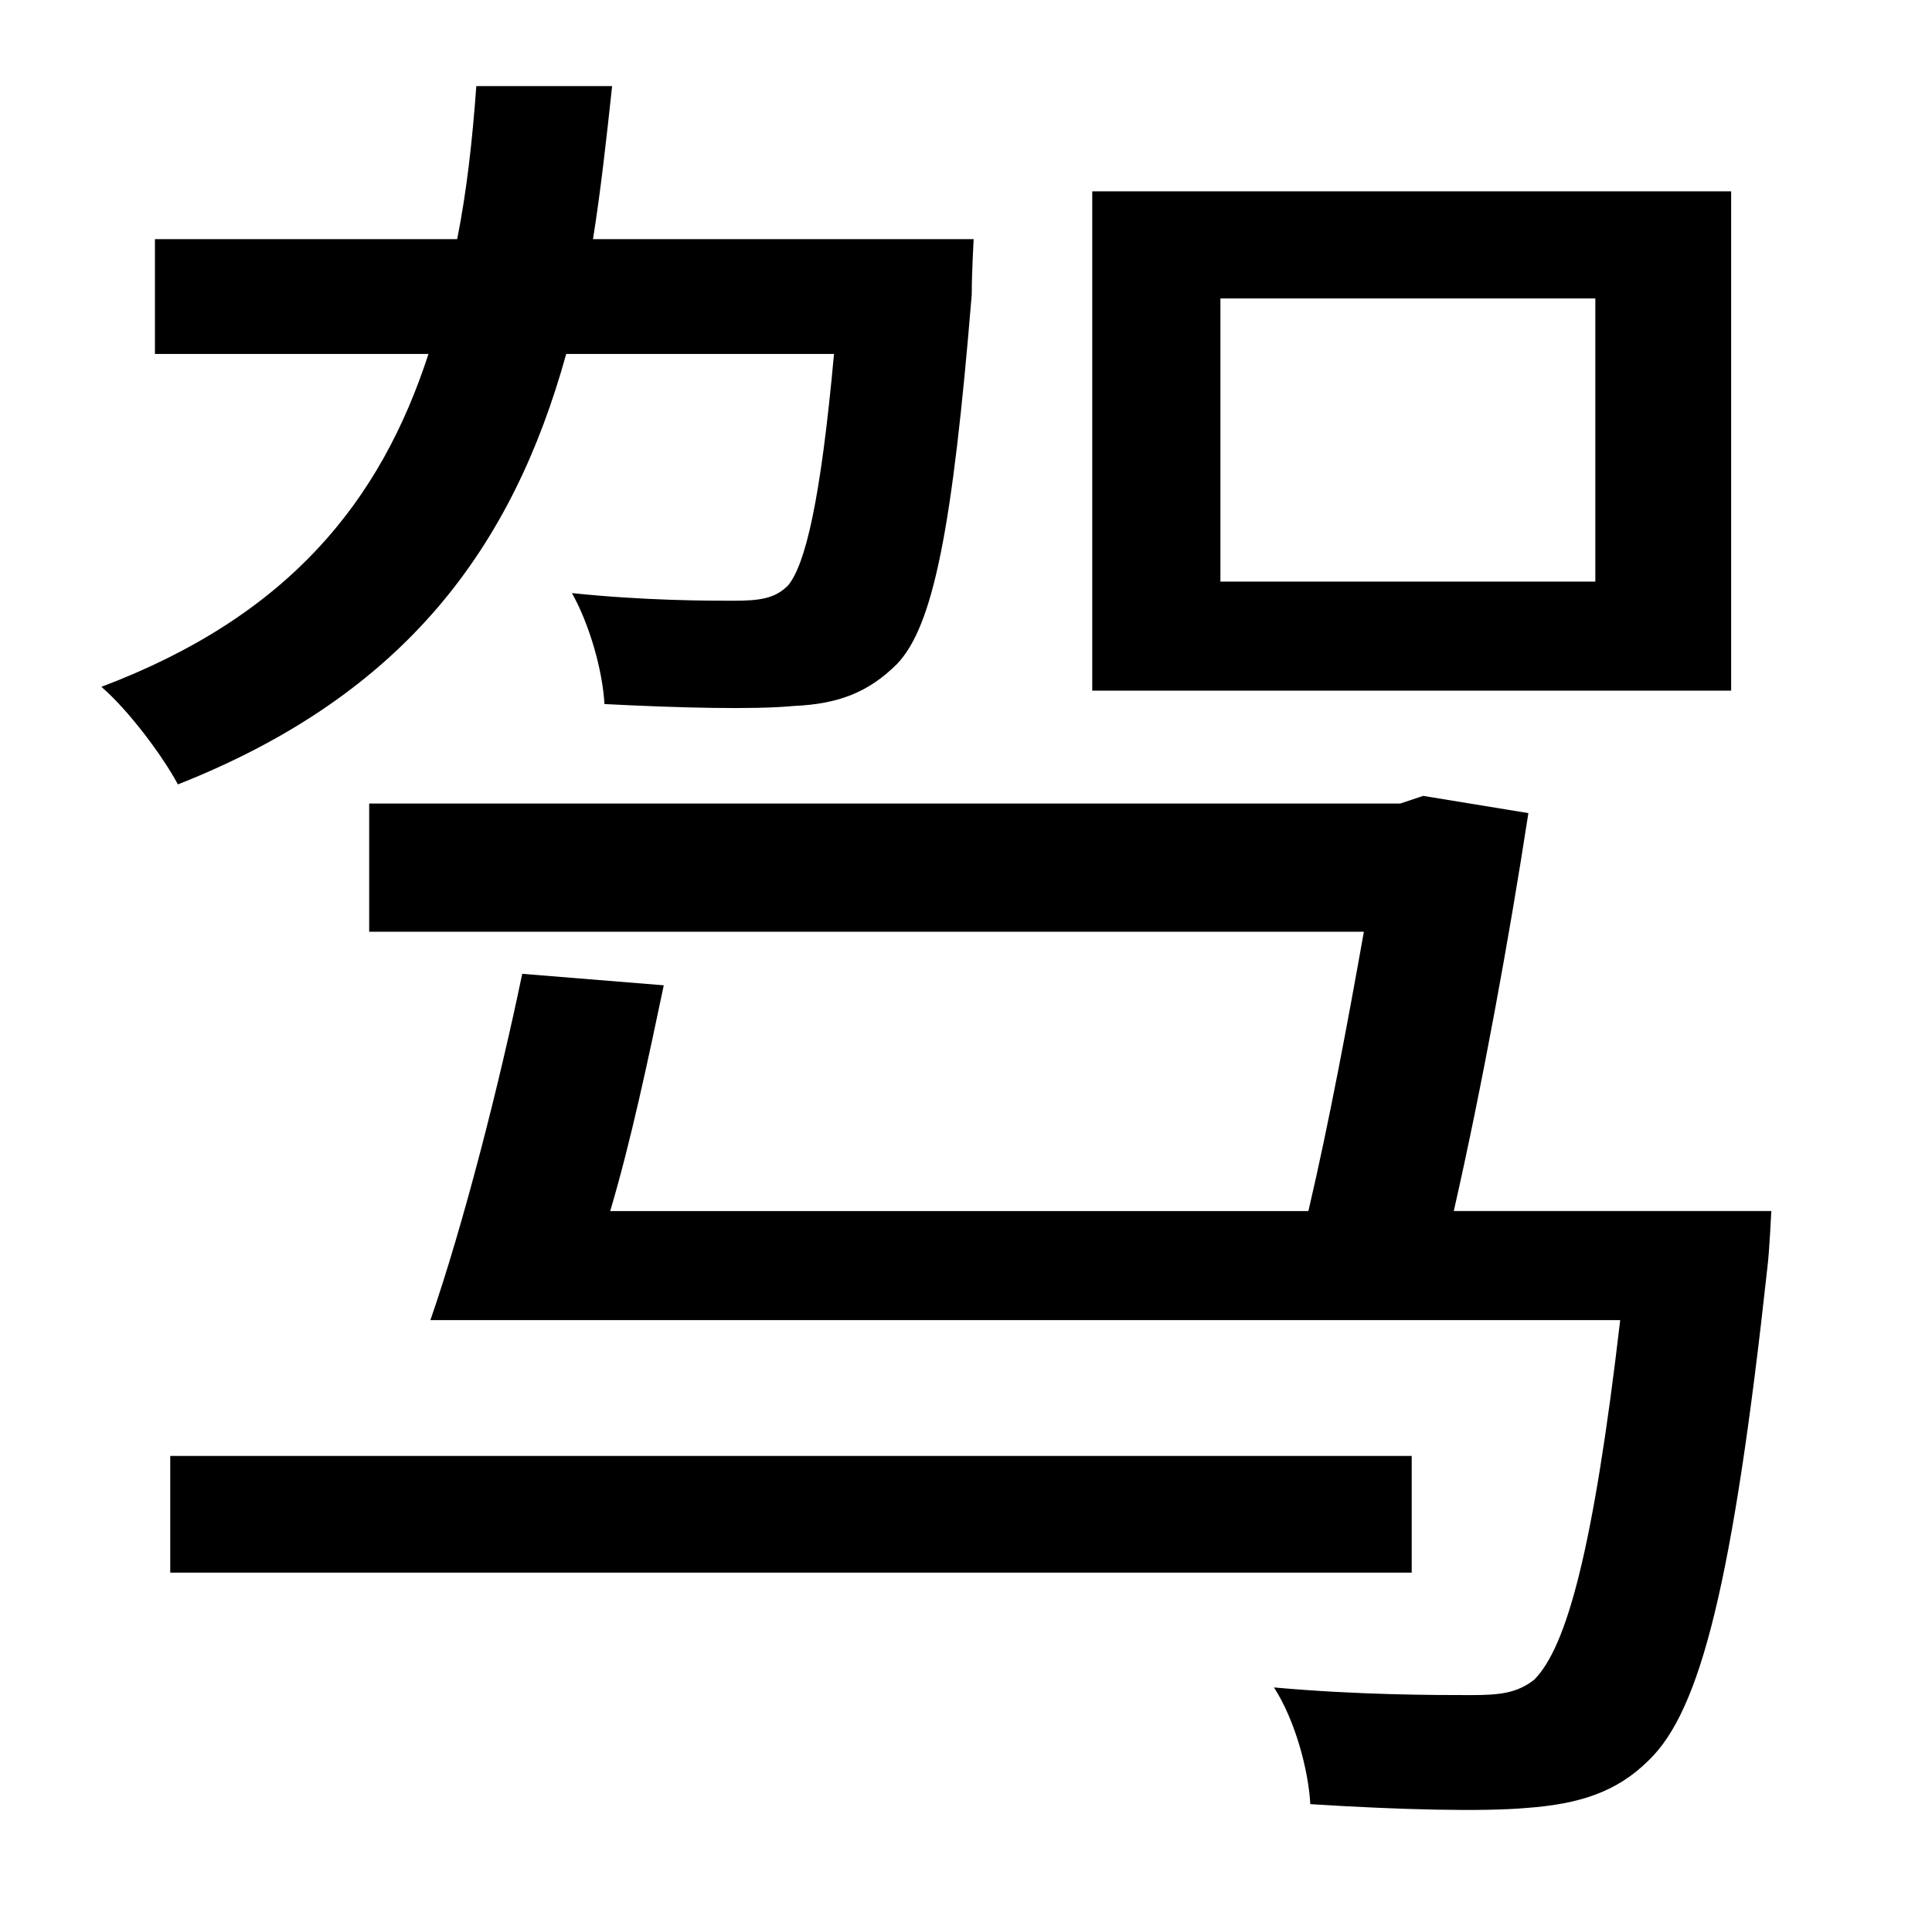 <?xml version="1.0" standalone="no"?>
<!DOCTYPE svg PUBLIC "-//W3C//DTD SVG 1.1//EN" "http://www.w3.org/Graphics/SVG/1.1/DTD/svg11.dtd" >
<svg xmlns="http://www.w3.org/2000/svg" xmlns:xlink="http://www.w3.org/1999/xlink" version="1.1" viewBox="-10 0 1010 1000">
   <path fill="currentColor"
d="M824 304v-148h-196v148h196zM895 100v261h-334v-261h334zM426 185h-140c-28 101 -84 178 -203 225c-8 -15 -26 -39 -40 -51c98 -37 146 -97 171 -174h-143v-60h158c5 -25 8 -52 10 -80h71c-3 28 -6 55 -10 80h199s-1 18 -1 29c-10 122 -20 173 -39 193
c-15 15 -31 21 -54 22c-21 2 -60 1 -99 -1c-1 -18 -8 -42 -17 -58c38 4 72 4 84 4c14 0 22 -1 29 -8c9 -11 17 -44 24 -121zM728 761v61h-649v-61h649zM750 633h166s-1 21 -2 29c-18 165 -35 232 -62 258c-17 17 -37 23 -64 25c-23 2 -66 1 -113 -2c-1 -18 -8 -44 -19 -61
c44 4 85 4 103 4c15 0 24 -1 33 -8c17 -17 31 -68 45 -188h-622c17 -49 36 -123 48 -181l74 6c-8 38 -17 81 -28 118h365c11 -47 21 -101 29 -146h-520v-67h539l12 -4l55 9c-10 65 -24 142 -39 208z" />
</svg>
